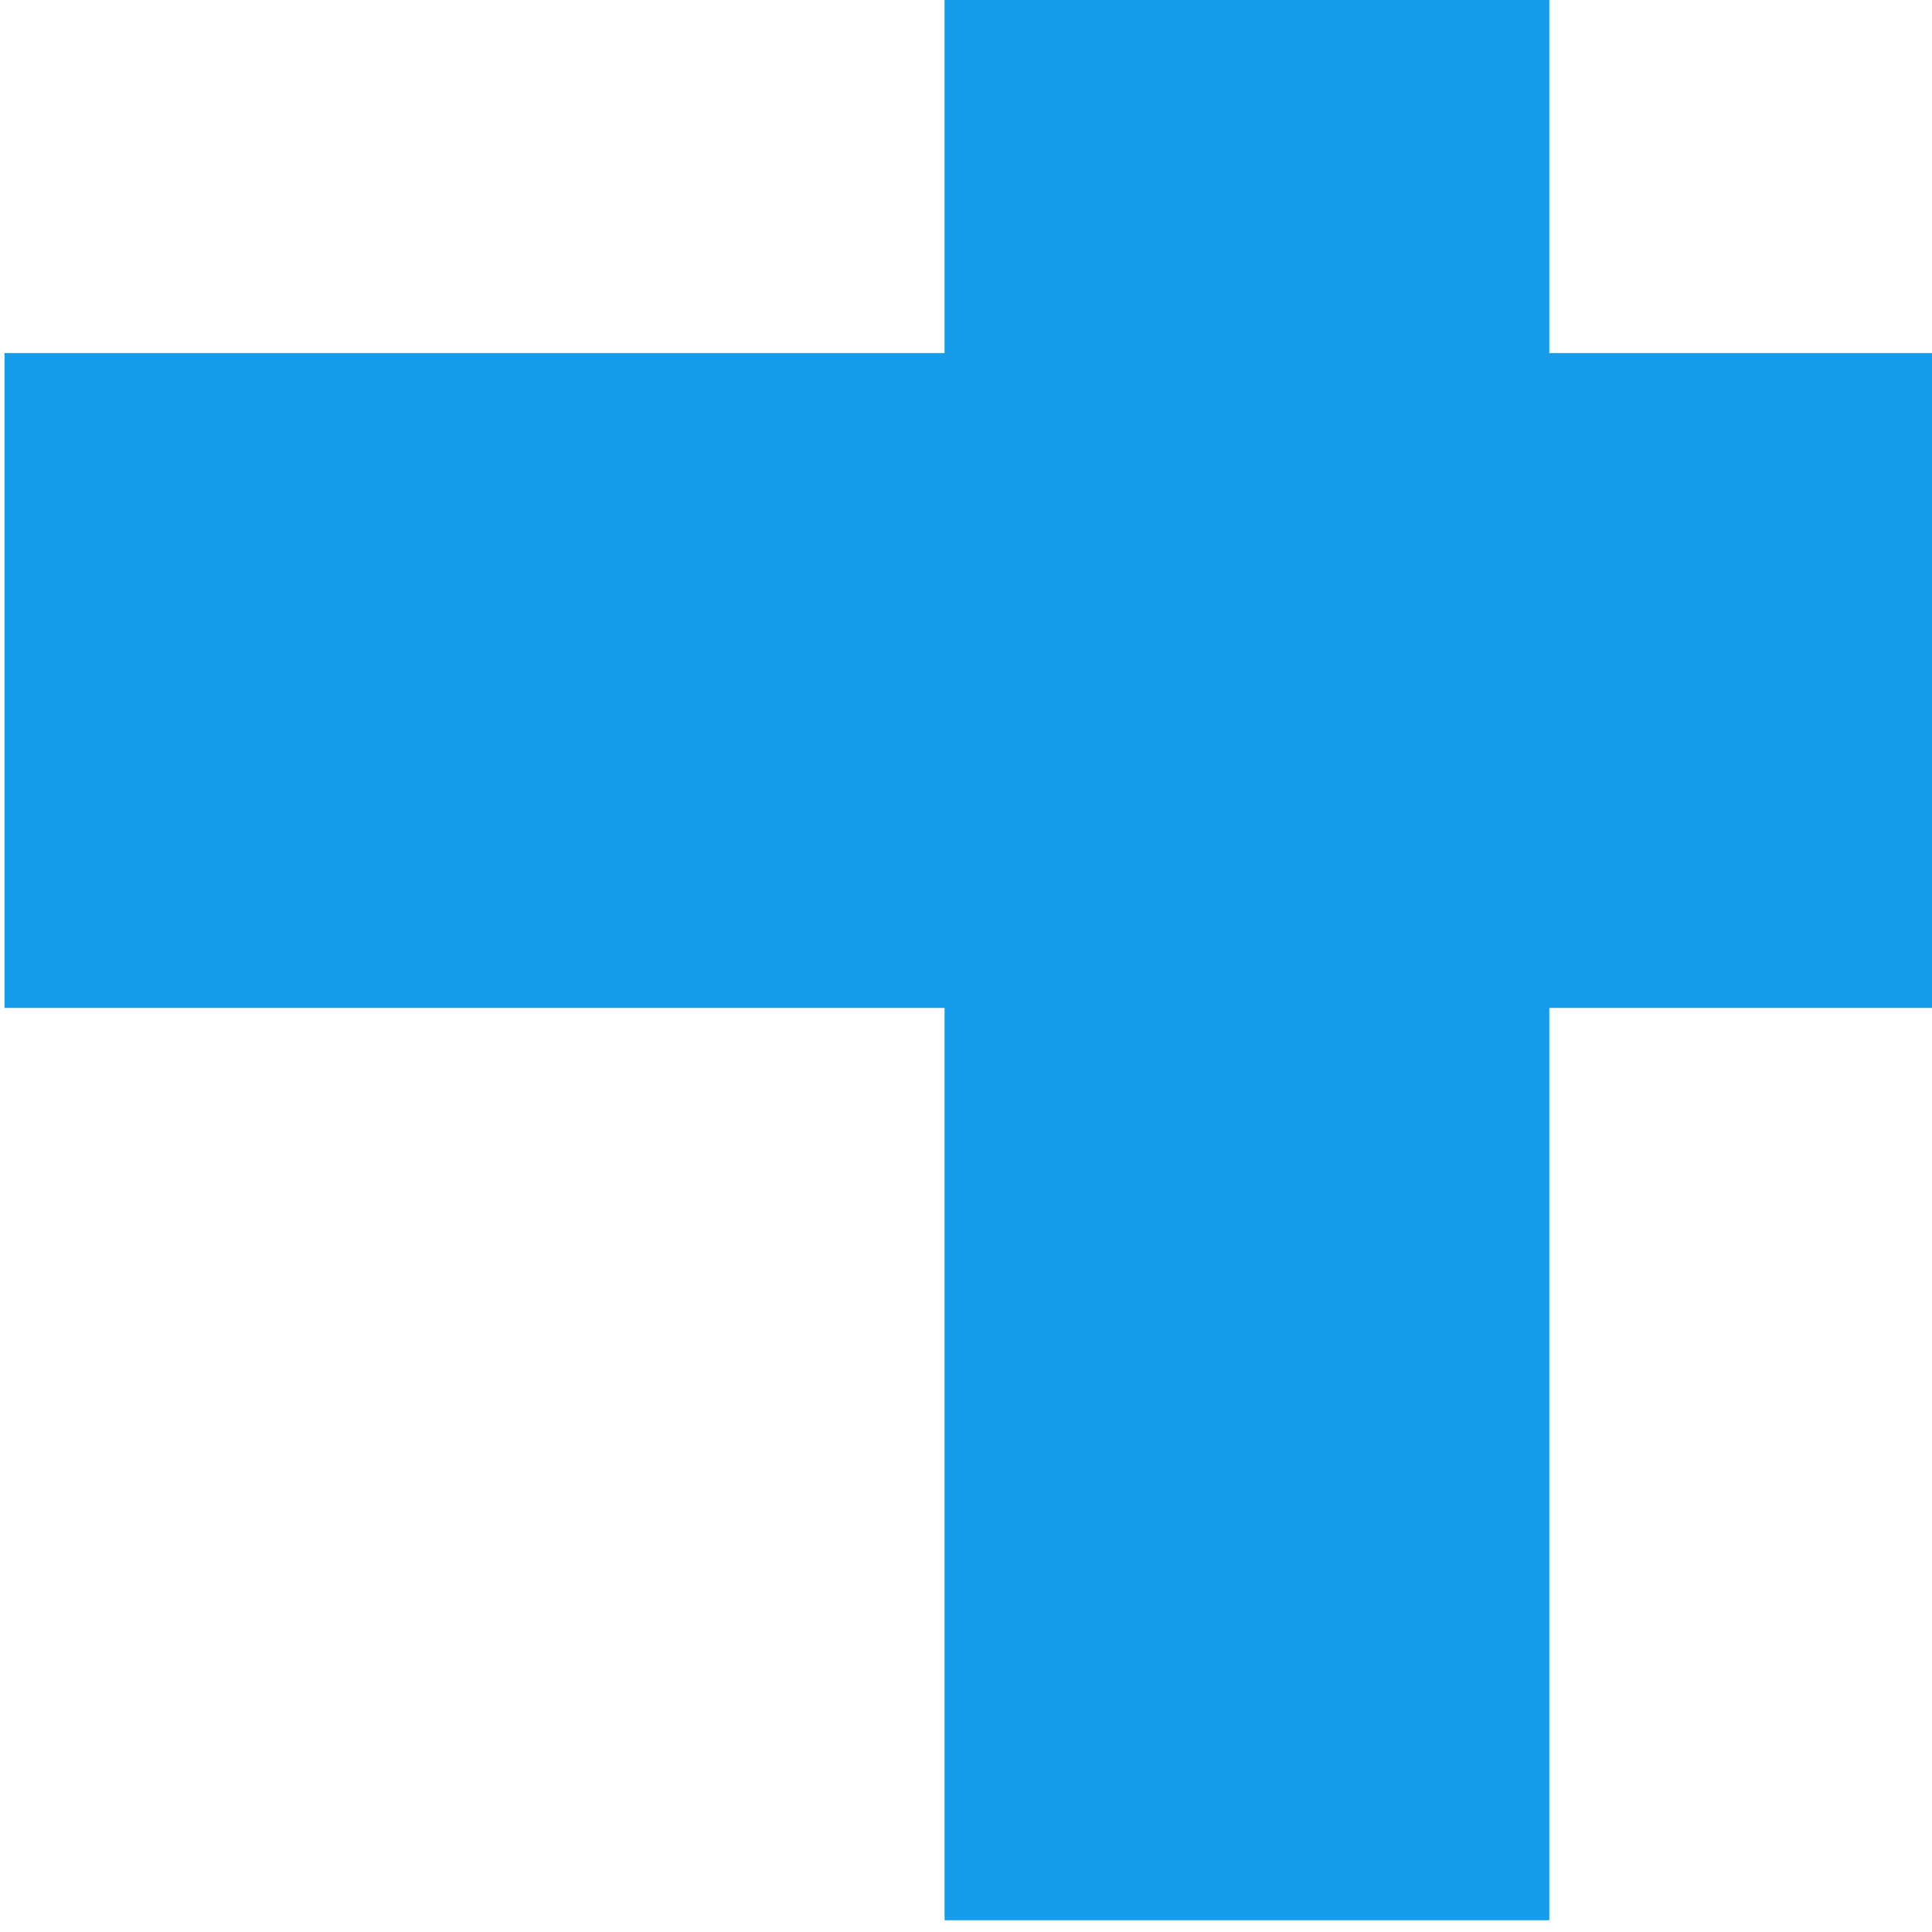 <svg width="164" height="164" viewBox="0 0 164 164" fill="none" xmlns="http://www.w3.org/2000/svg">
<path d="M131.516 -46.997L131.516 29.969L210.381 29.969L210.381 85.561L131.516 85.561L131.516 163.003L80.181 163.003L80.181 85.561L0.381 85.561L0.381 29.969L80.181 29.969L80.181 -46.997L131.516 -46.997Z" fill="#159DEC"/>
</svg>
